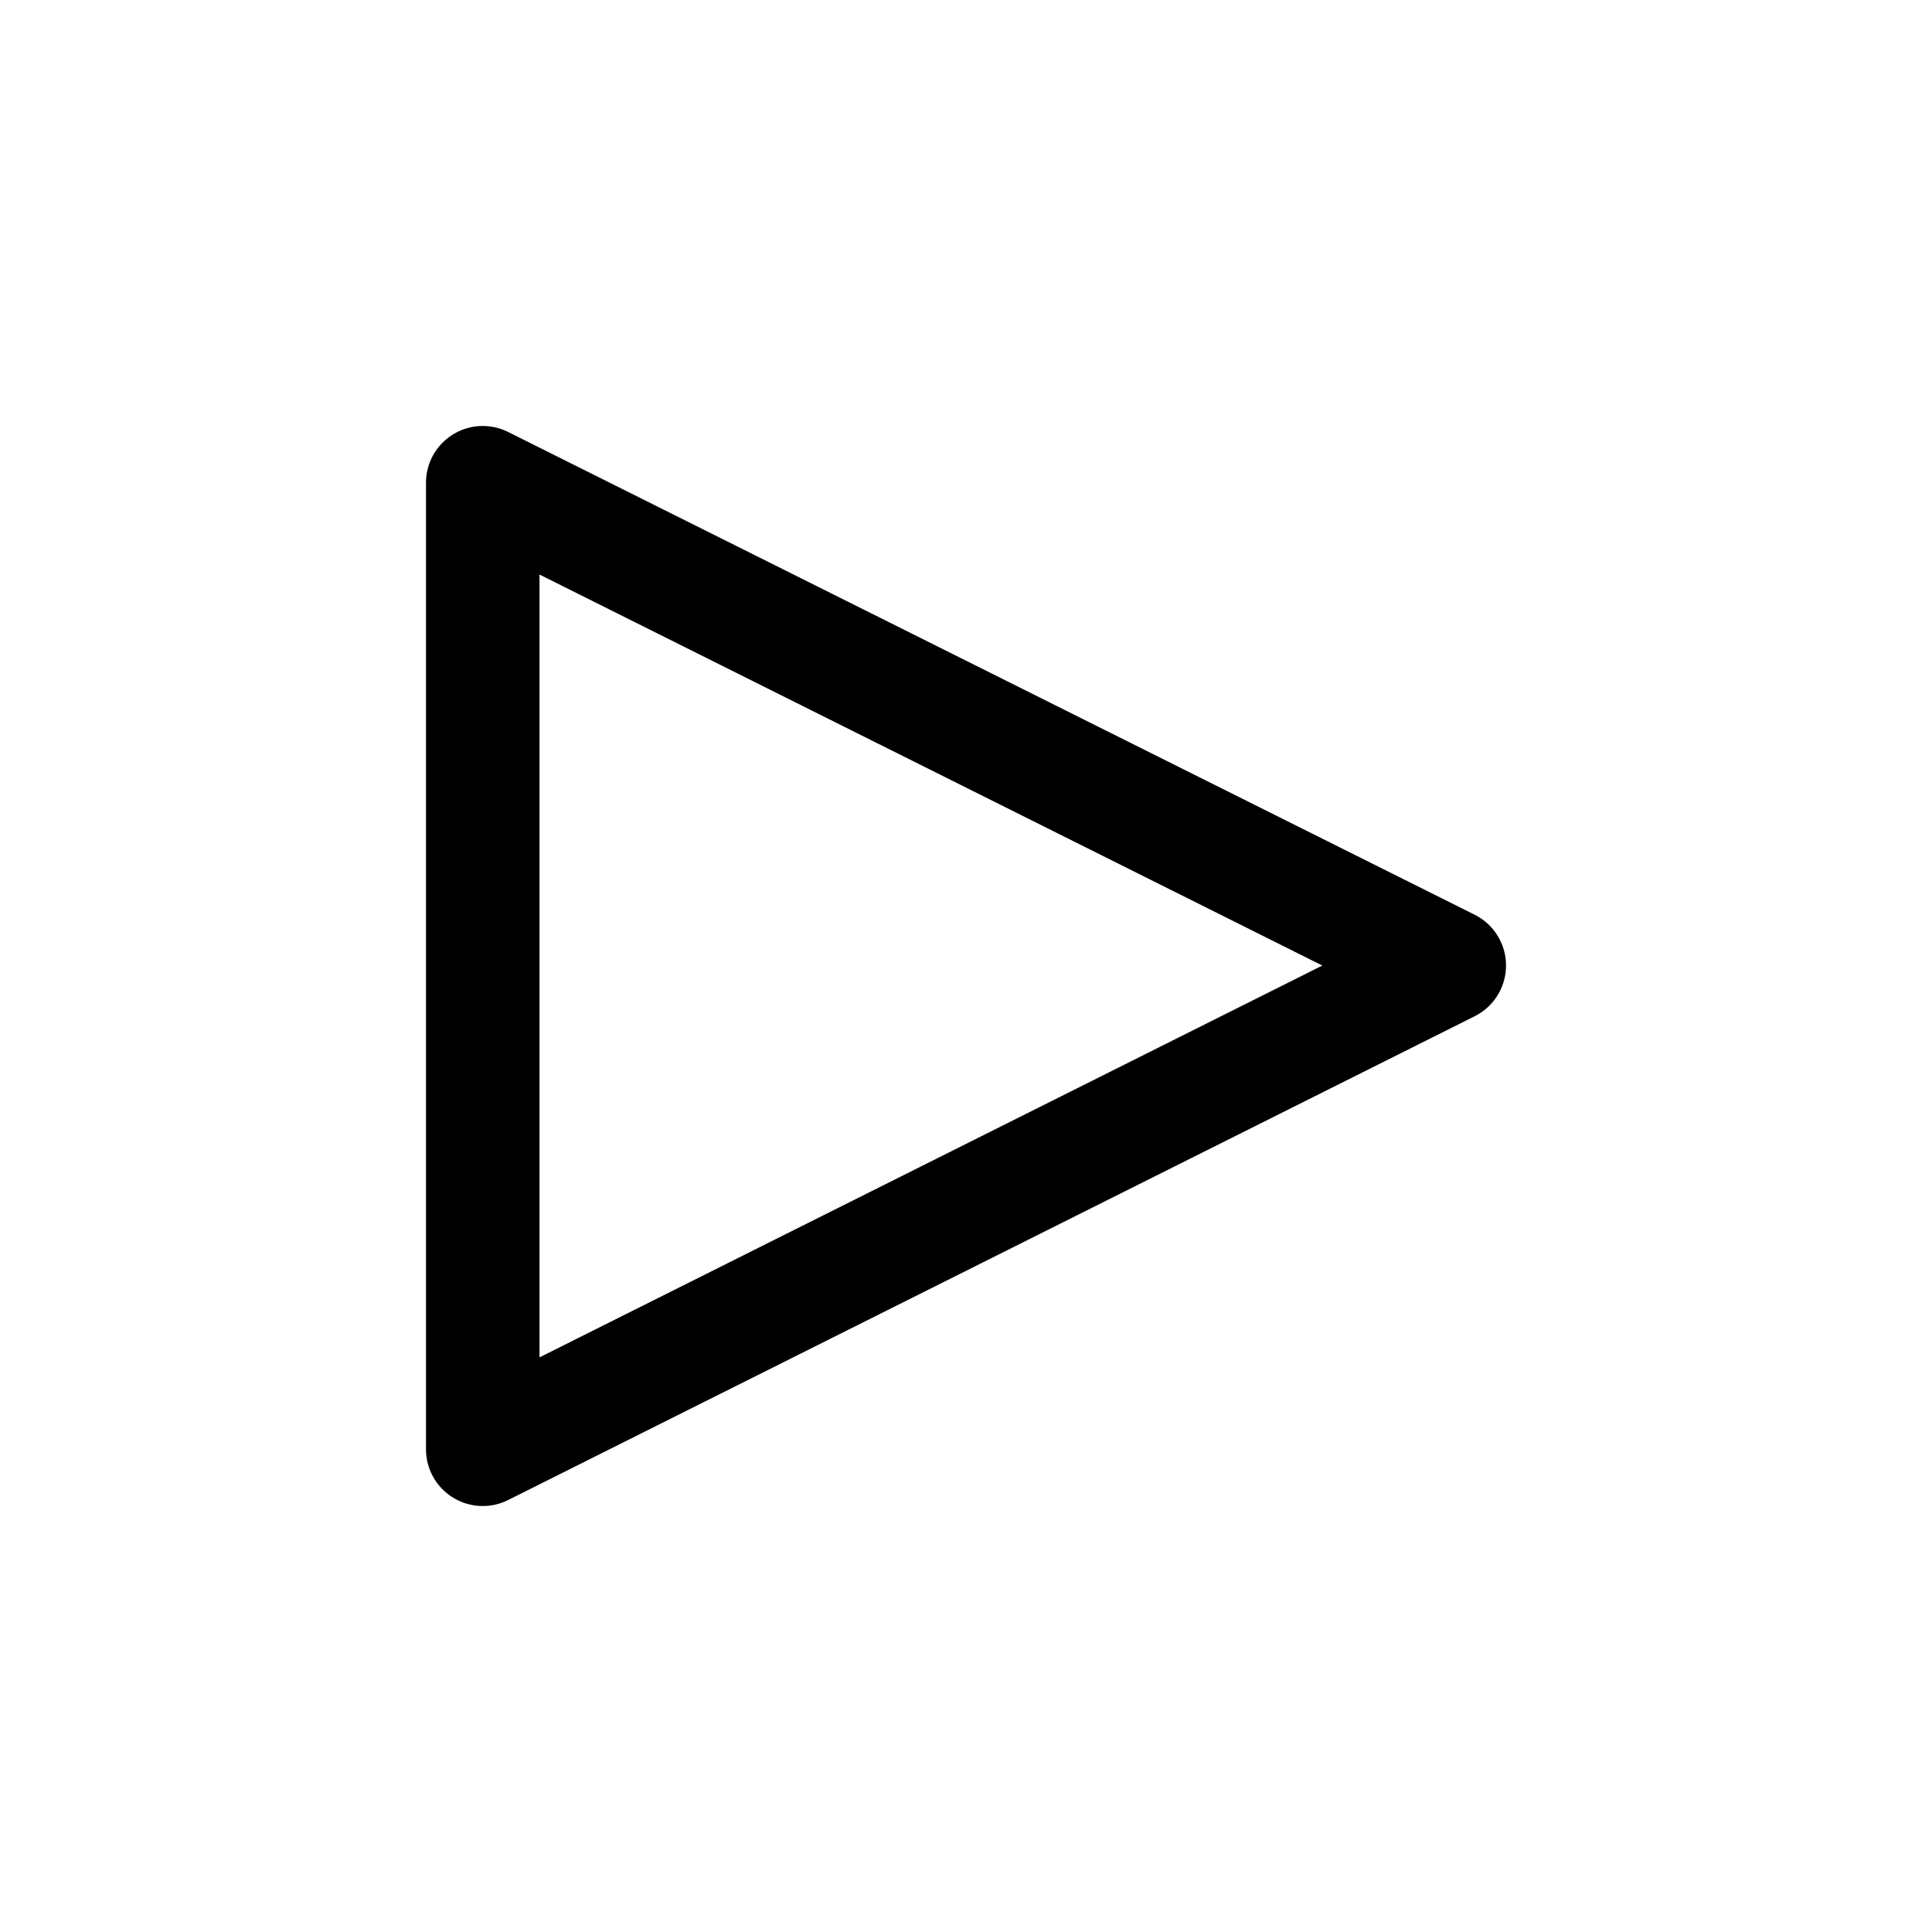 <?xml version="1.0" standalone="no"?>
<!DOCTYPE svg PUBLIC "-//W3C//DTD SVG 1.1//EN"
"http://www.w3.org/Graphics/SVG/1.1/DTD/svg11.dtd">
<!-- Creator: fig2dev Version 3.2 Patchlevel 5e -->
<!-- CreationDate: Fri Nov 22 18:07:51 2019 -->
<!-- Magnification: 1.050 -->
<svg	xmlns="http://www.w3.org/2000/svg"
	xmlns:xlink="http://www.w3.org/1999/xlink"
	width="4cm" height="4cm"
	viewBox="0 0 1889 1889">
<g style="fill:none">
<!-- Line -->
<polygon points="472,472
1417,944
472,1417
472,472
" style="stroke:#000000;stroke-width:111;
stroke-linejoin:round; stroke-linecap:butt;
"/>
</g>
</svg>

